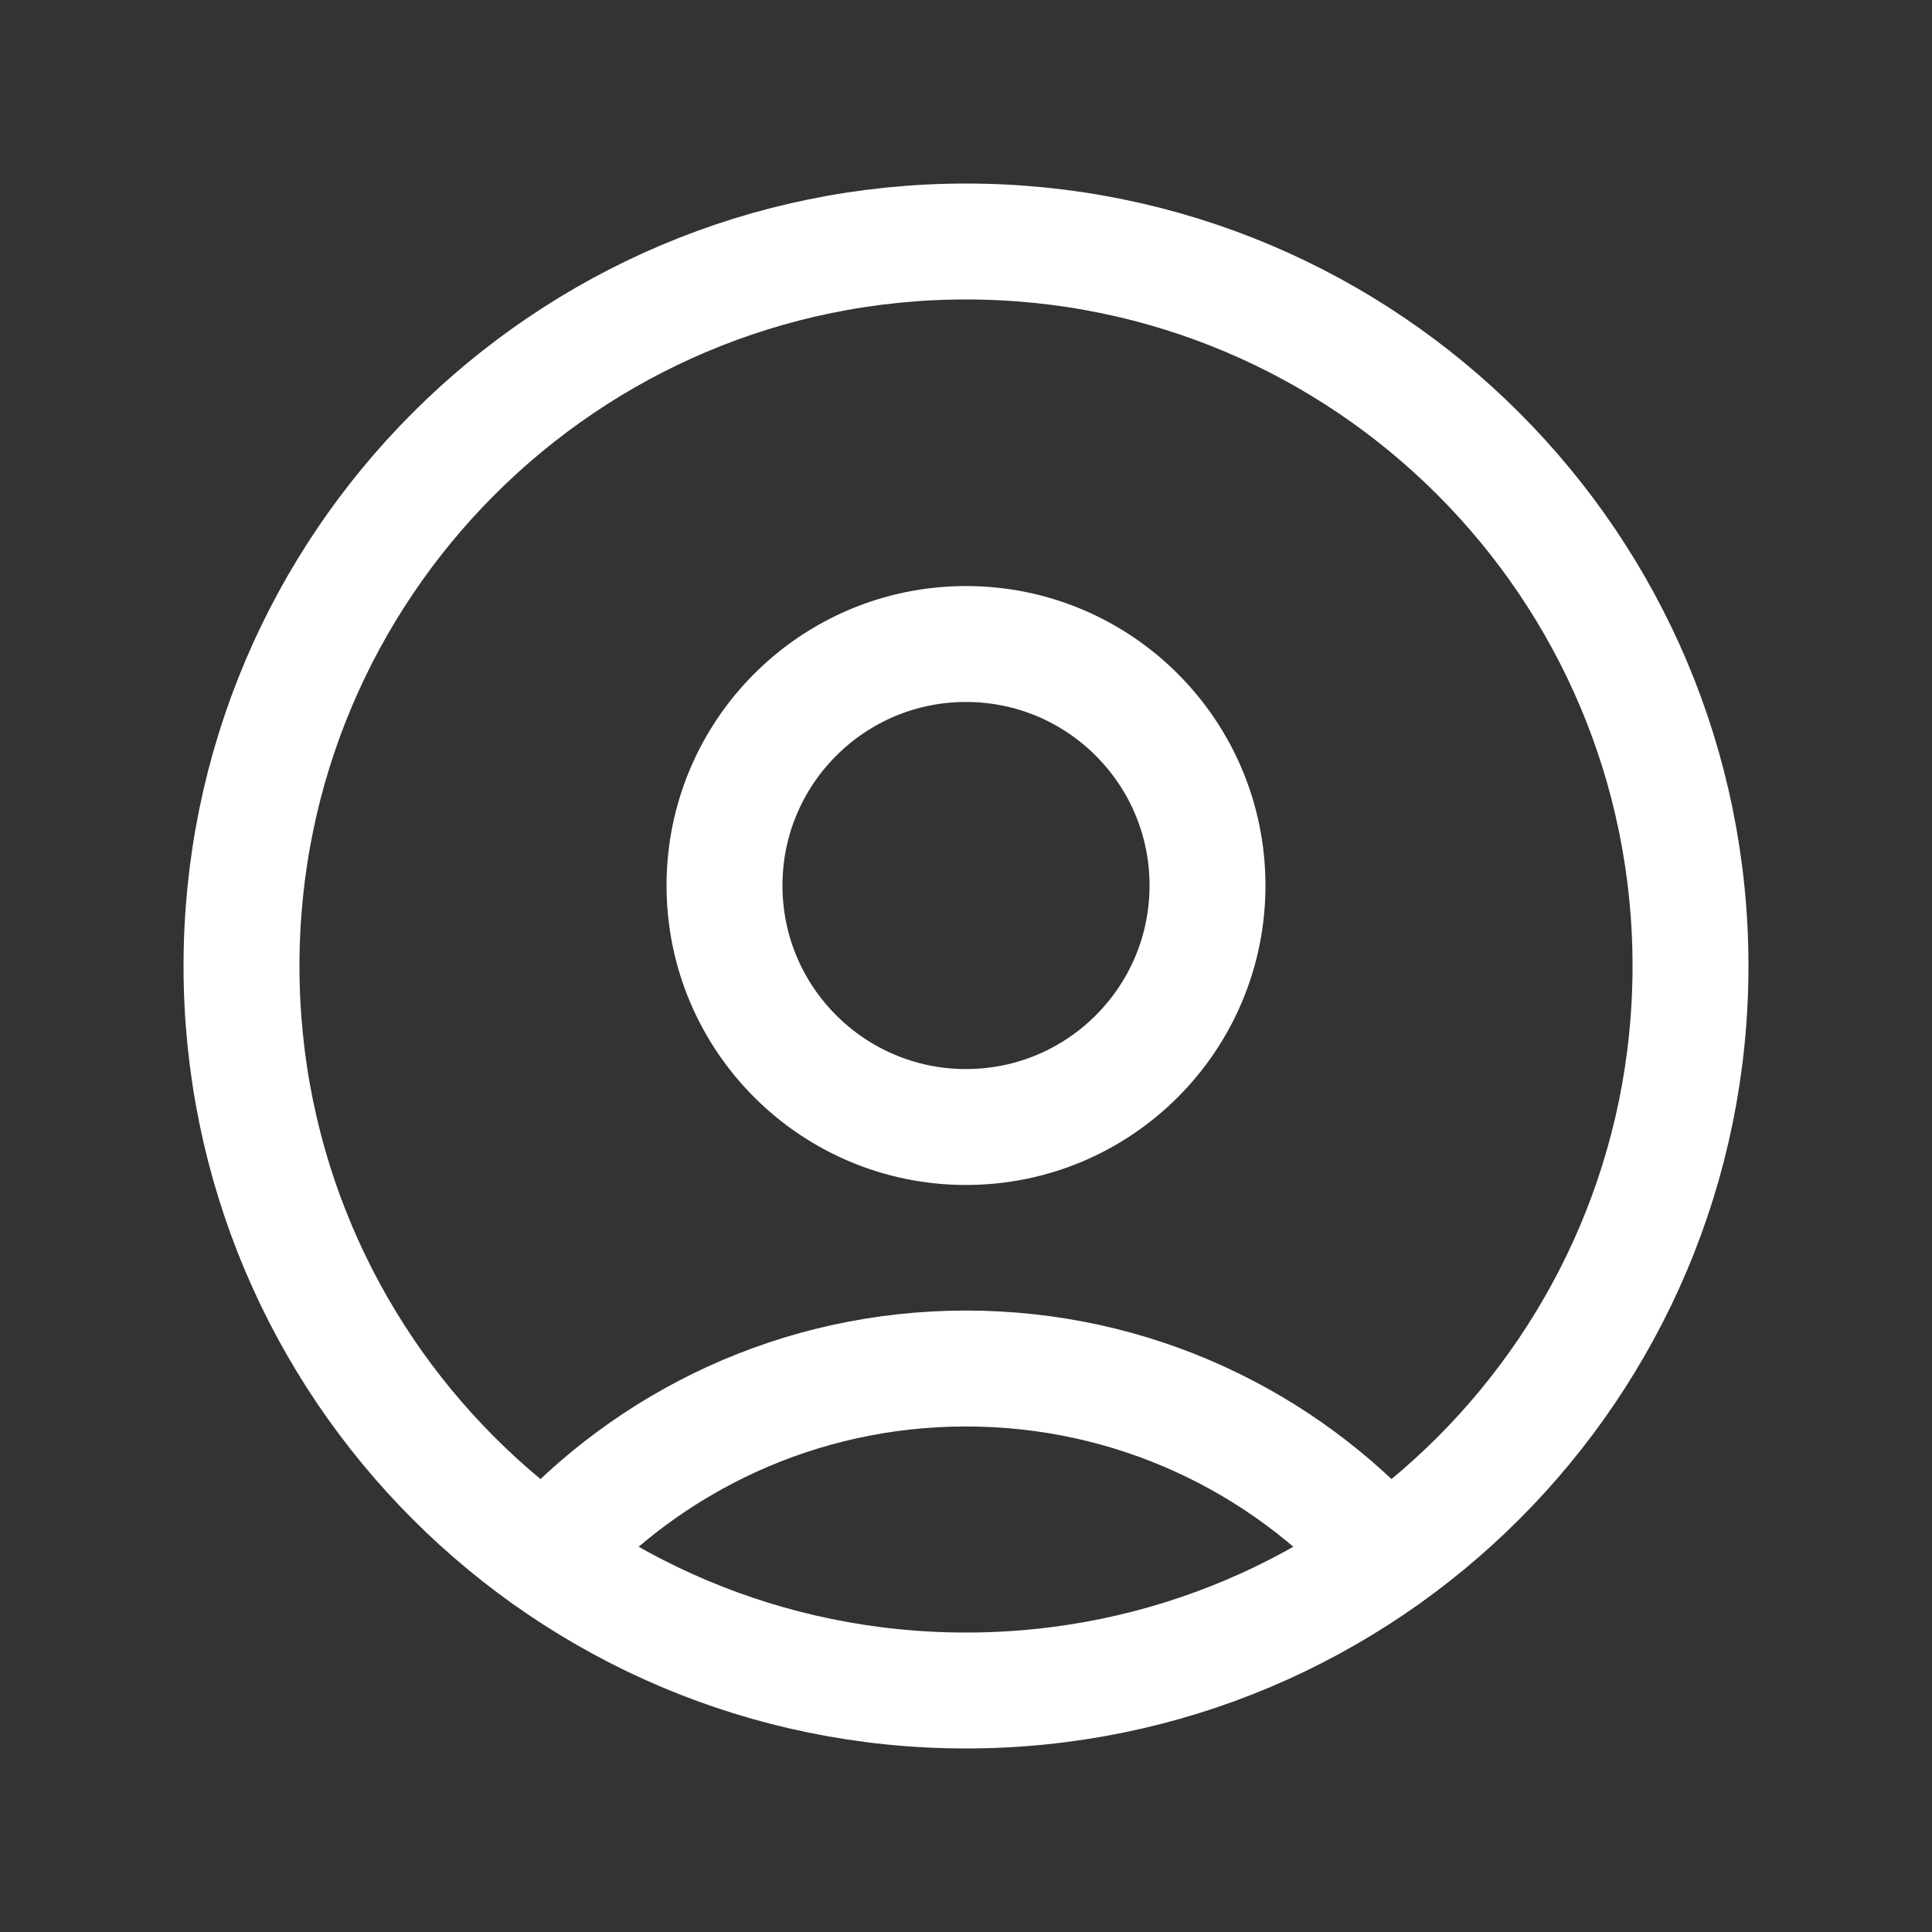<svg width="50" height="50" viewBox="0 0 50 50" fill="none" xmlns="http://www.w3.org/2000/svg">
<rect x="0" y="0" width="50" height="50" fill="#333333" stroke="none"/>
<path d="M25 43.75C35.355 43.75 43.75 35.355 43.75 25C43.75 14.645 35.355 6.25 25 6.25C14.645 6.25 6.25 14.645 6.25 25C6.25 35.355 14.645 43.75 25 43.75Z" stroke="white" stroke-width="3" stroke-linecap="round" stroke-linejoin="round"/>
<path d="M35.868 40.276C33.198 37.293 29.318 35.417 25 35.417C20.682 35.417 16.802 37.293 14.132 40.276" stroke="white" stroke-width="3" stroke-linecap="round" stroke-linejoin="round"/>
<path d="M25 29.167C28.452 29.167 31.25 26.369 31.25 22.917C31.25 19.465 28.452 16.667 25 16.667C21.548 16.667 18.75 19.465 18.75 22.917C18.75 26.369 21.548 29.167 25 29.167Z" stroke="white" stroke-width="3" stroke-linecap="round" stroke-linejoin="round"/>
</svg>
